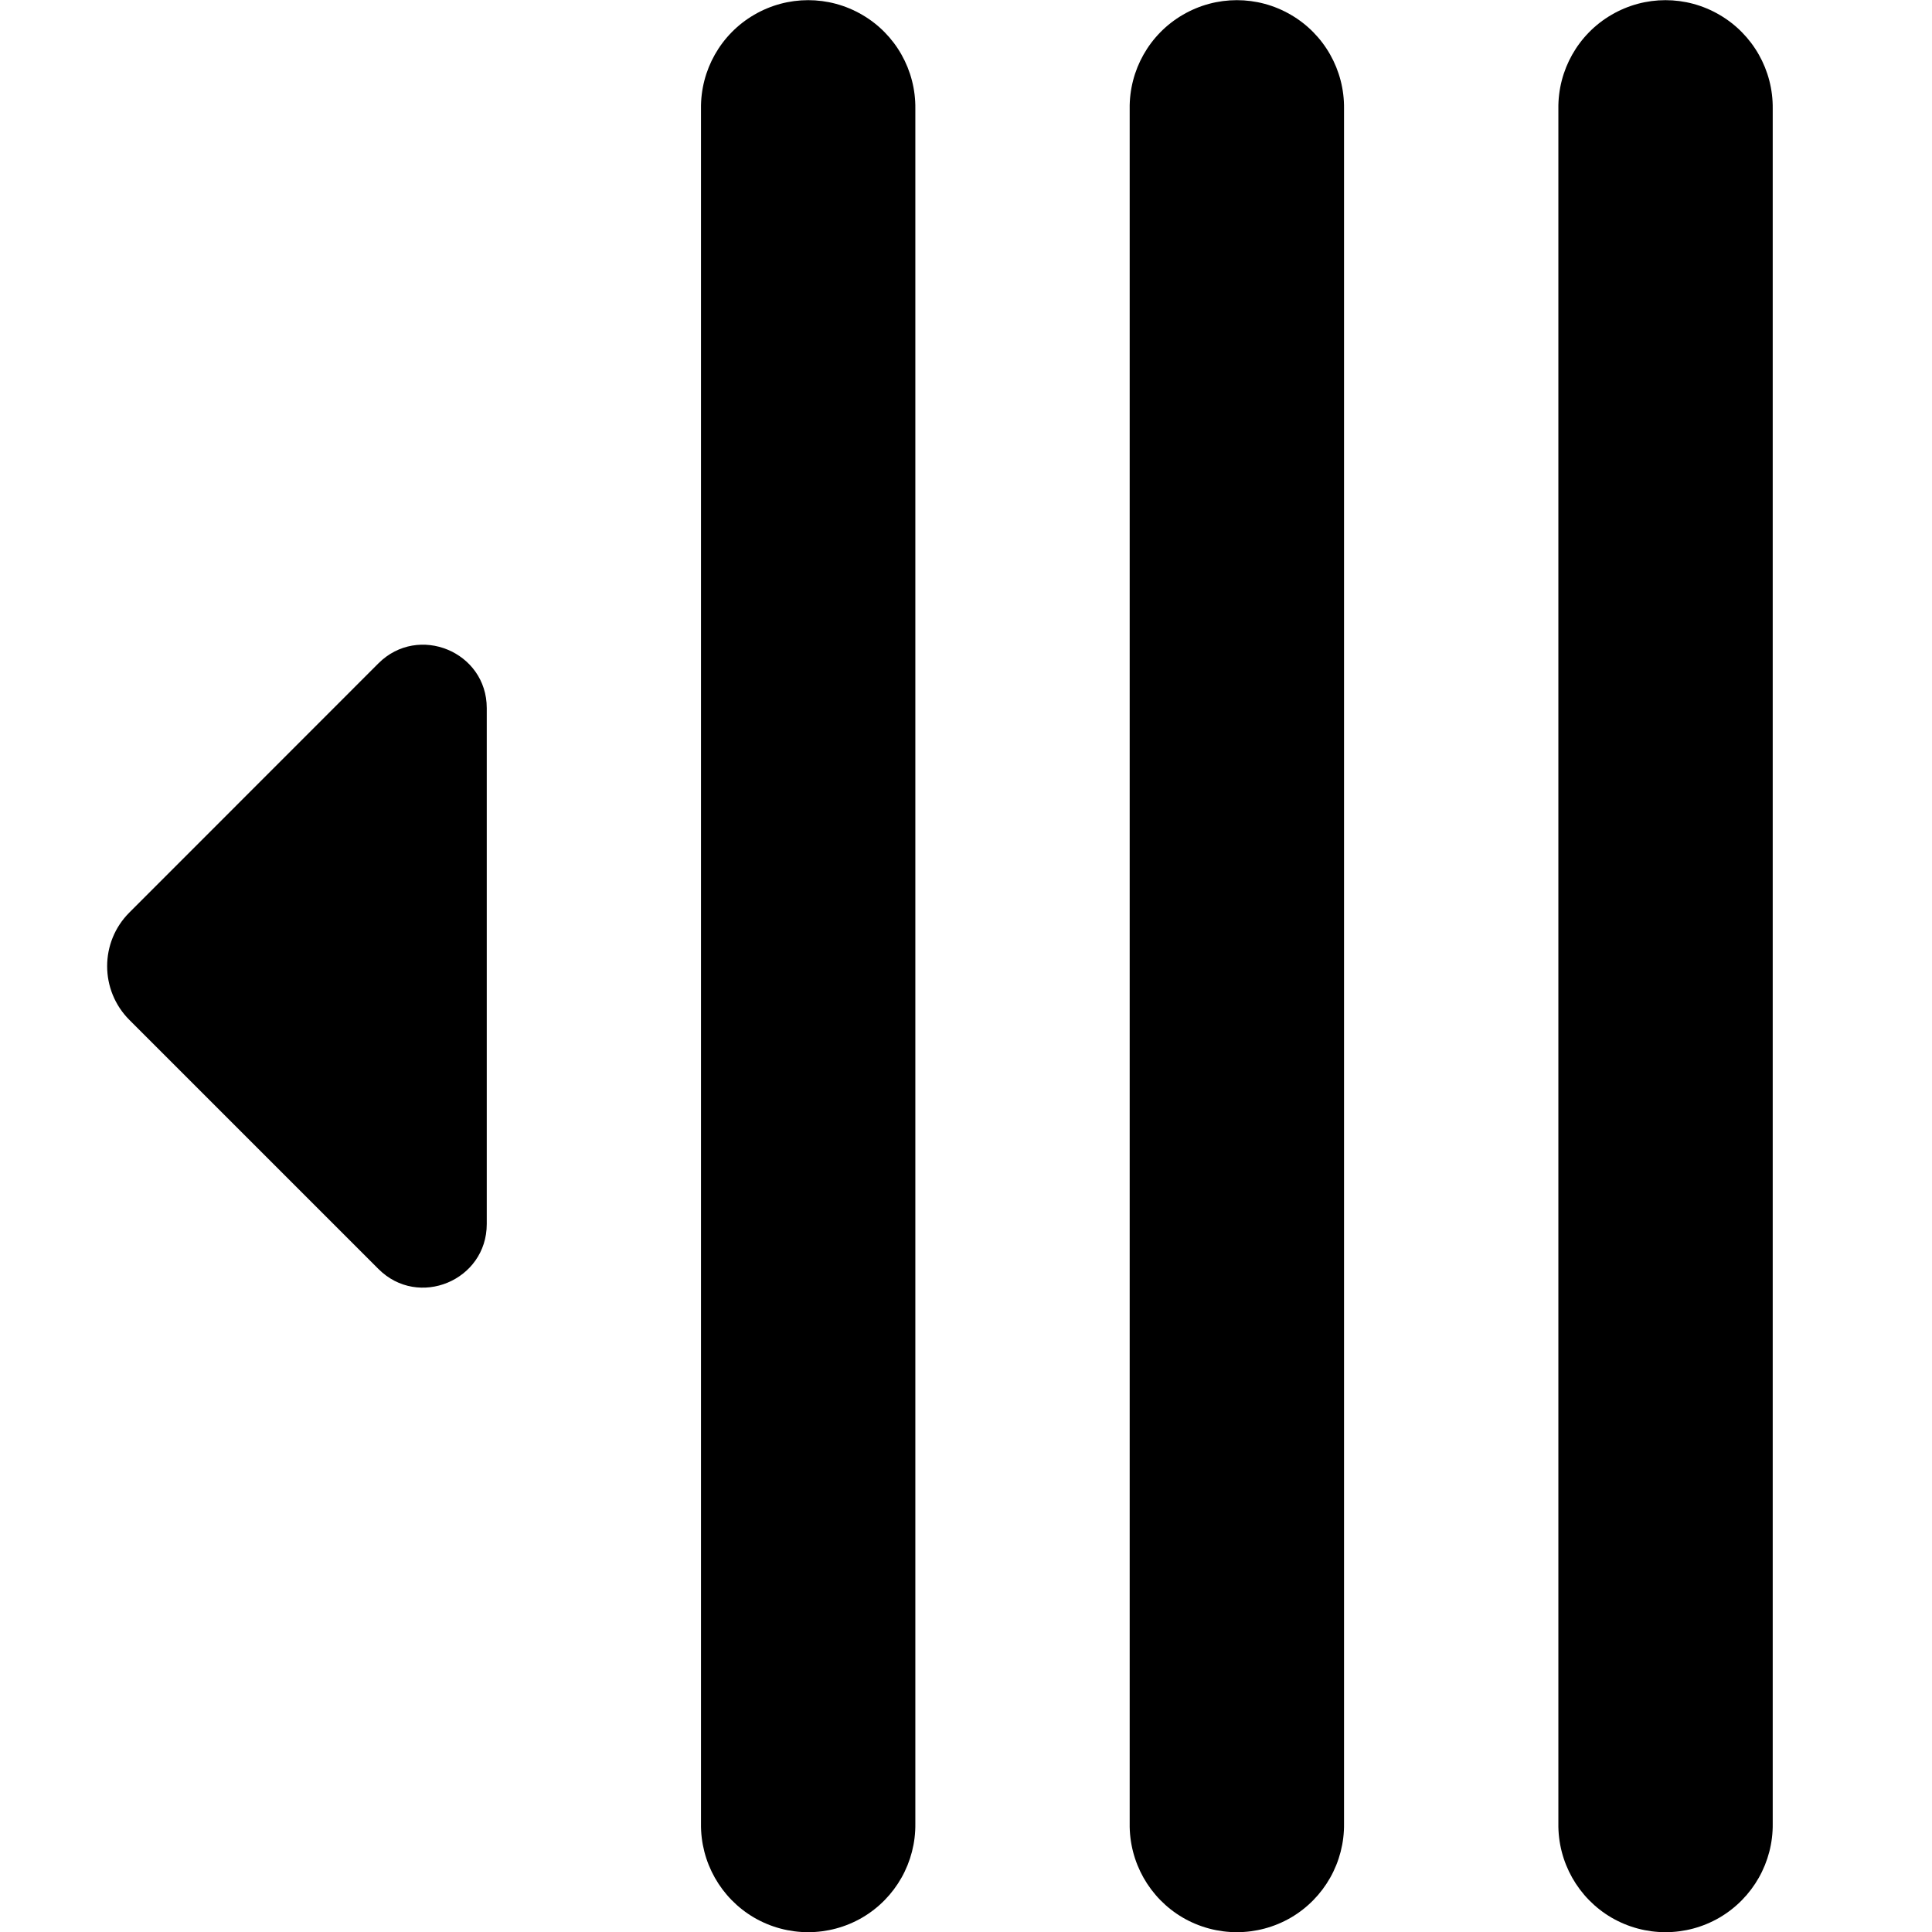 <?xml version="1.0" encoding="UTF-8"?>
<svg width="18px" height="18px" viewBox="0 0 18 18" version="1.1" xmlns="http://www.w3.org/2000/svg" xmlns:xlink="http://www.w3.org/1999/xlink">
    <title>Drag start</title>
    <g id="Drag-start" stroke="none" stroke-width="1" fill="none" fill-rule="evenodd">
        <path d="M0.769,1.243 C0.409,1.238 0.074,1.428 -0.107,1.739 C-0.289,2.05 -0.289,2.434 -0.107,2.745 C0.074,3.056 0.409,3.245 0.769,3.24 L16.744,3.24 C17.104,3.245 17.439,3.056 17.621,2.745 C17.802,2.434 17.802,2.05 17.621,1.739 C17.439,1.428 17.104,1.238 16.744,1.243 L0.769,1.243 Z M0.769,5.237 C0.409,5.232 0.074,5.421 -0.107,5.732 C-0.289,6.043 -0.289,6.428 -0.107,6.739 C0.074,7.05 0.409,7.239 0.769,7.234 L16.744,7.234 C17.104,7.239 17.439,7.05 17.621,6.739 C17.802,6.428 17.802,6.043 17.621,5.732 C17.439,5.421 17.104,5.232 16.744,5.237 L0.769,5.237 Z M0.769,9.231 C0.409,9.226 0.074,9.415 -0.107,9.726 C-0.289,10.037 -0.289,10.422 -0.107,10.733 C0.074,11.044 0.409,11.233 0.769,11.228 L16.744,11.228 C17.104,11.233 17.439,11.044 17.621,10.733 C17.802,10.422 17.802,10.037 17.621,9.726 C17.439,9.415 17.104,9.226 16.744,9.231 L0.769,9.231 Z M6.352,13.224 C5.827,13.224 5.564,13.861 5.935,14.233 L8.256,16.553 C8.532,16.83 8.981,16.83 9.258,16.553 L11.578,14.233 C11.95,13.861 11.685,13.224 11.159,13.224 L6.352,13.224 Z" id="Shape" fill="#000000" fill-rule="nonzero" transform="translate(8.757, 9.002) rotate(90) translate(-8.757, -9.002)"></path>
    </g>
</svg>